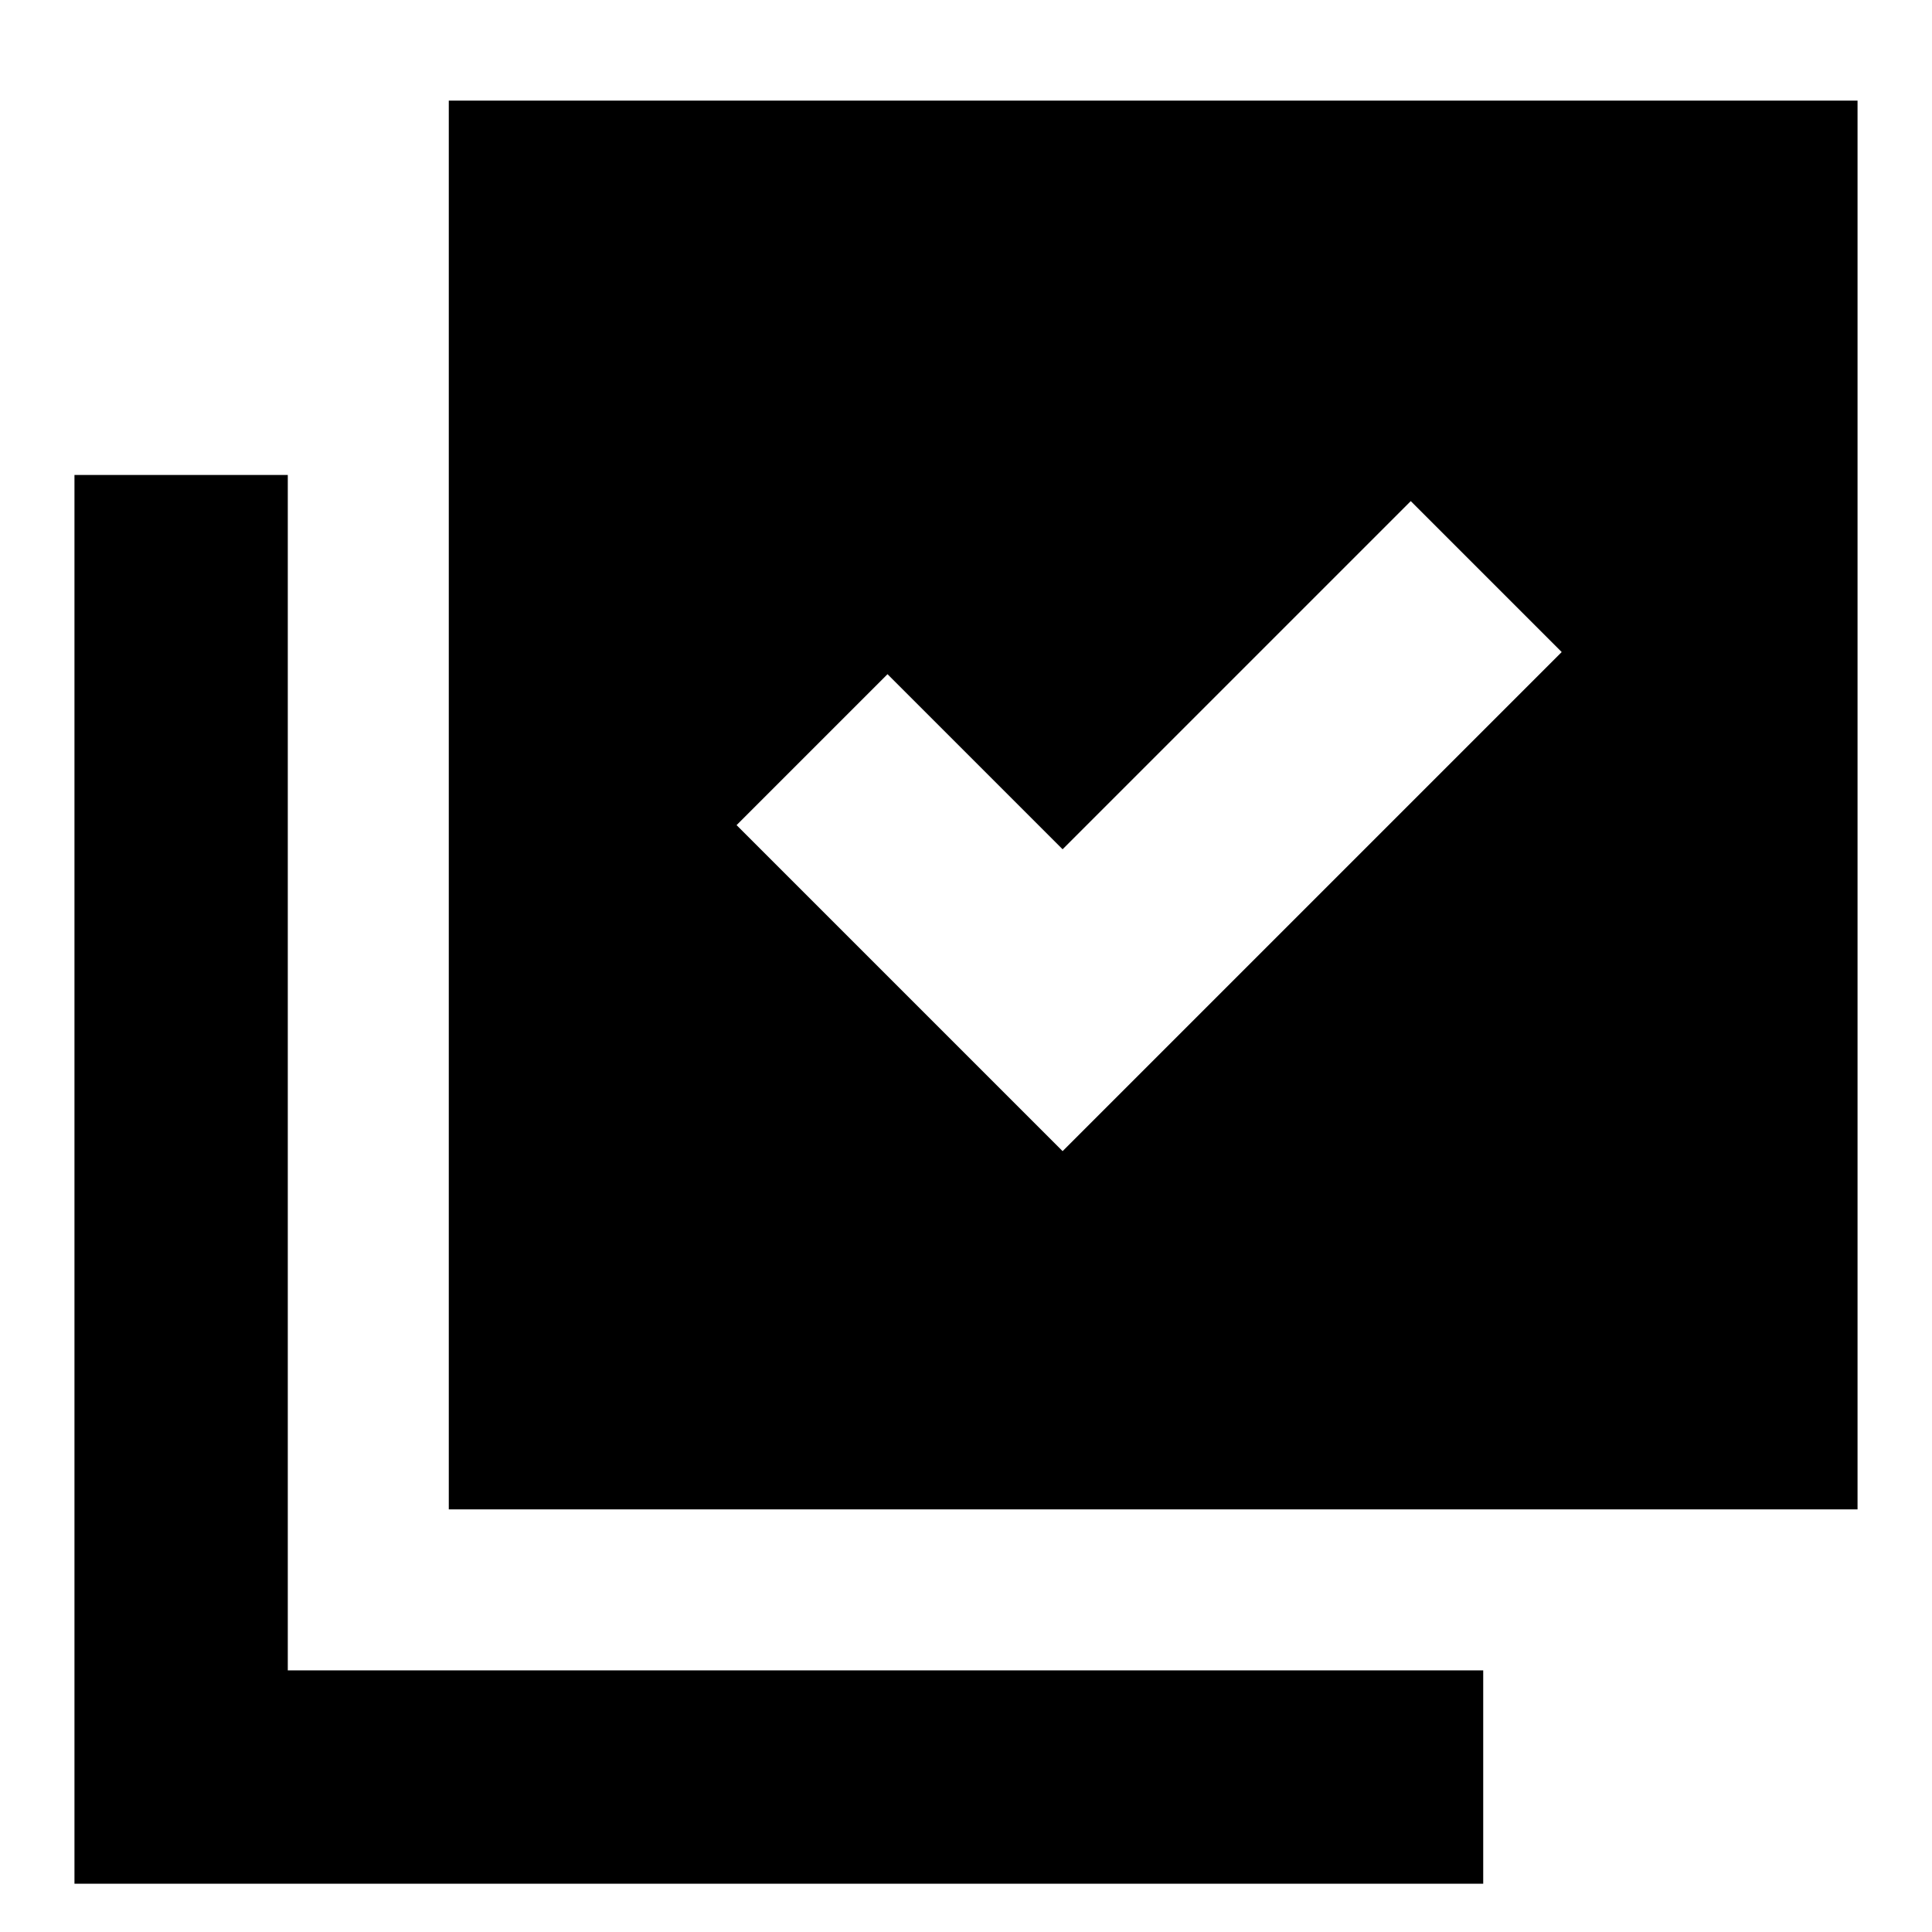 <svg xmlns="http://www.w3.org/2000/svg" height="24" viewBox="0 -960 960 960" width="24"><path d="m528-388 248-248-75-75-173 173-87-87-75 75 162 162ZM223-210v-700h700v700H223ZM37-24v-700h106v594h594v106H37Z"/></svg>
